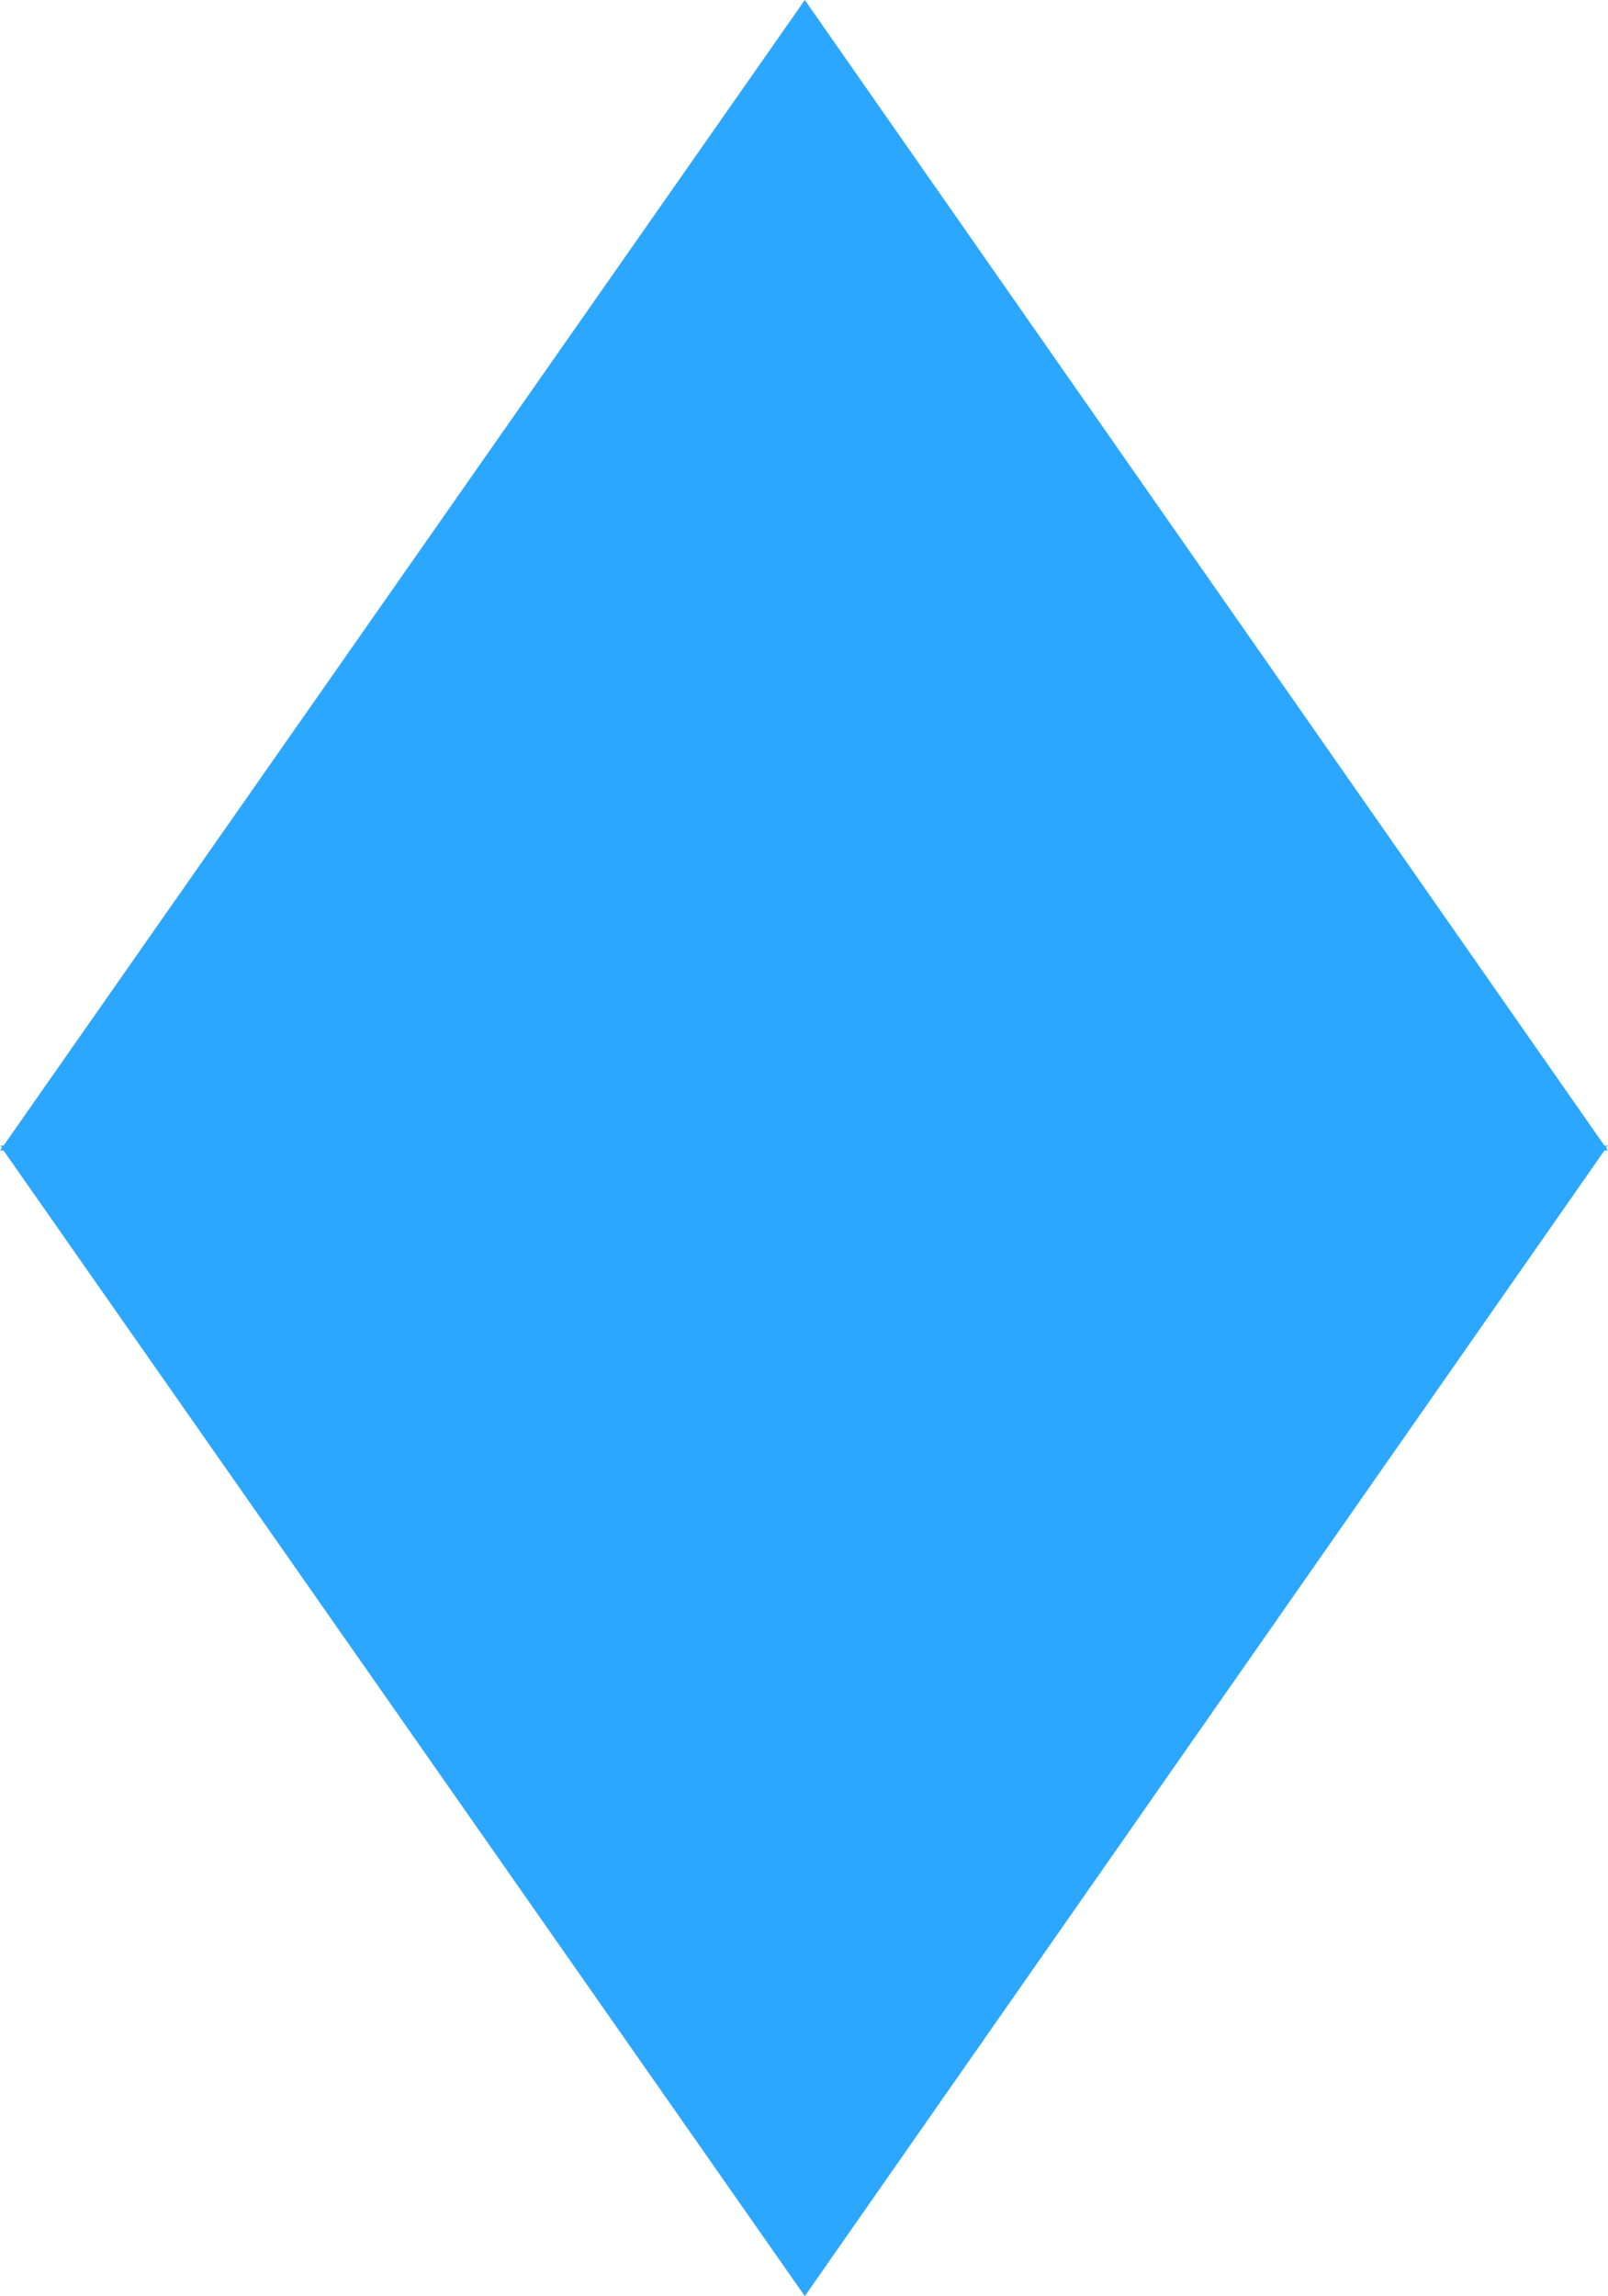 <?xml version="1.0" encoding="UTF-8"?>
<!DOCTYPE svg PUBLIC "-//W3C//DTD SVG 1.1//EN" "http://www.w3.org/Graphics/SVG/1.1/DTD/svg11.dtd">
<!-- Creator: CorelDRAW 2021 (64-Bit) -->
<svg xmlns="http://www.w3.org/2000/svg" xmlSpace="preserve" width="2.221mm" height="3.17mm" version="1.1" shape-rendering="geometricPrecision" text-rendering="geometricPrecision" image-rendering="optimizeQuality" fill-rule="evenodd" clip-rule="evenodd"
viewBox="0 0 9.91 14.15">
 <g id="Warstwa_x0020_1">
  <polygon fill="#2BA7FF" points="9.89,7.06 4.96,0 0.02,7.06 -0,7.06 0.01,7.07 -0,7.09 0.02,7.09 4.96,14.15 9.89,7.09 9.91,7.09 9.9,7.07 9.91,7.06 "/>
 </g>
</svg>
